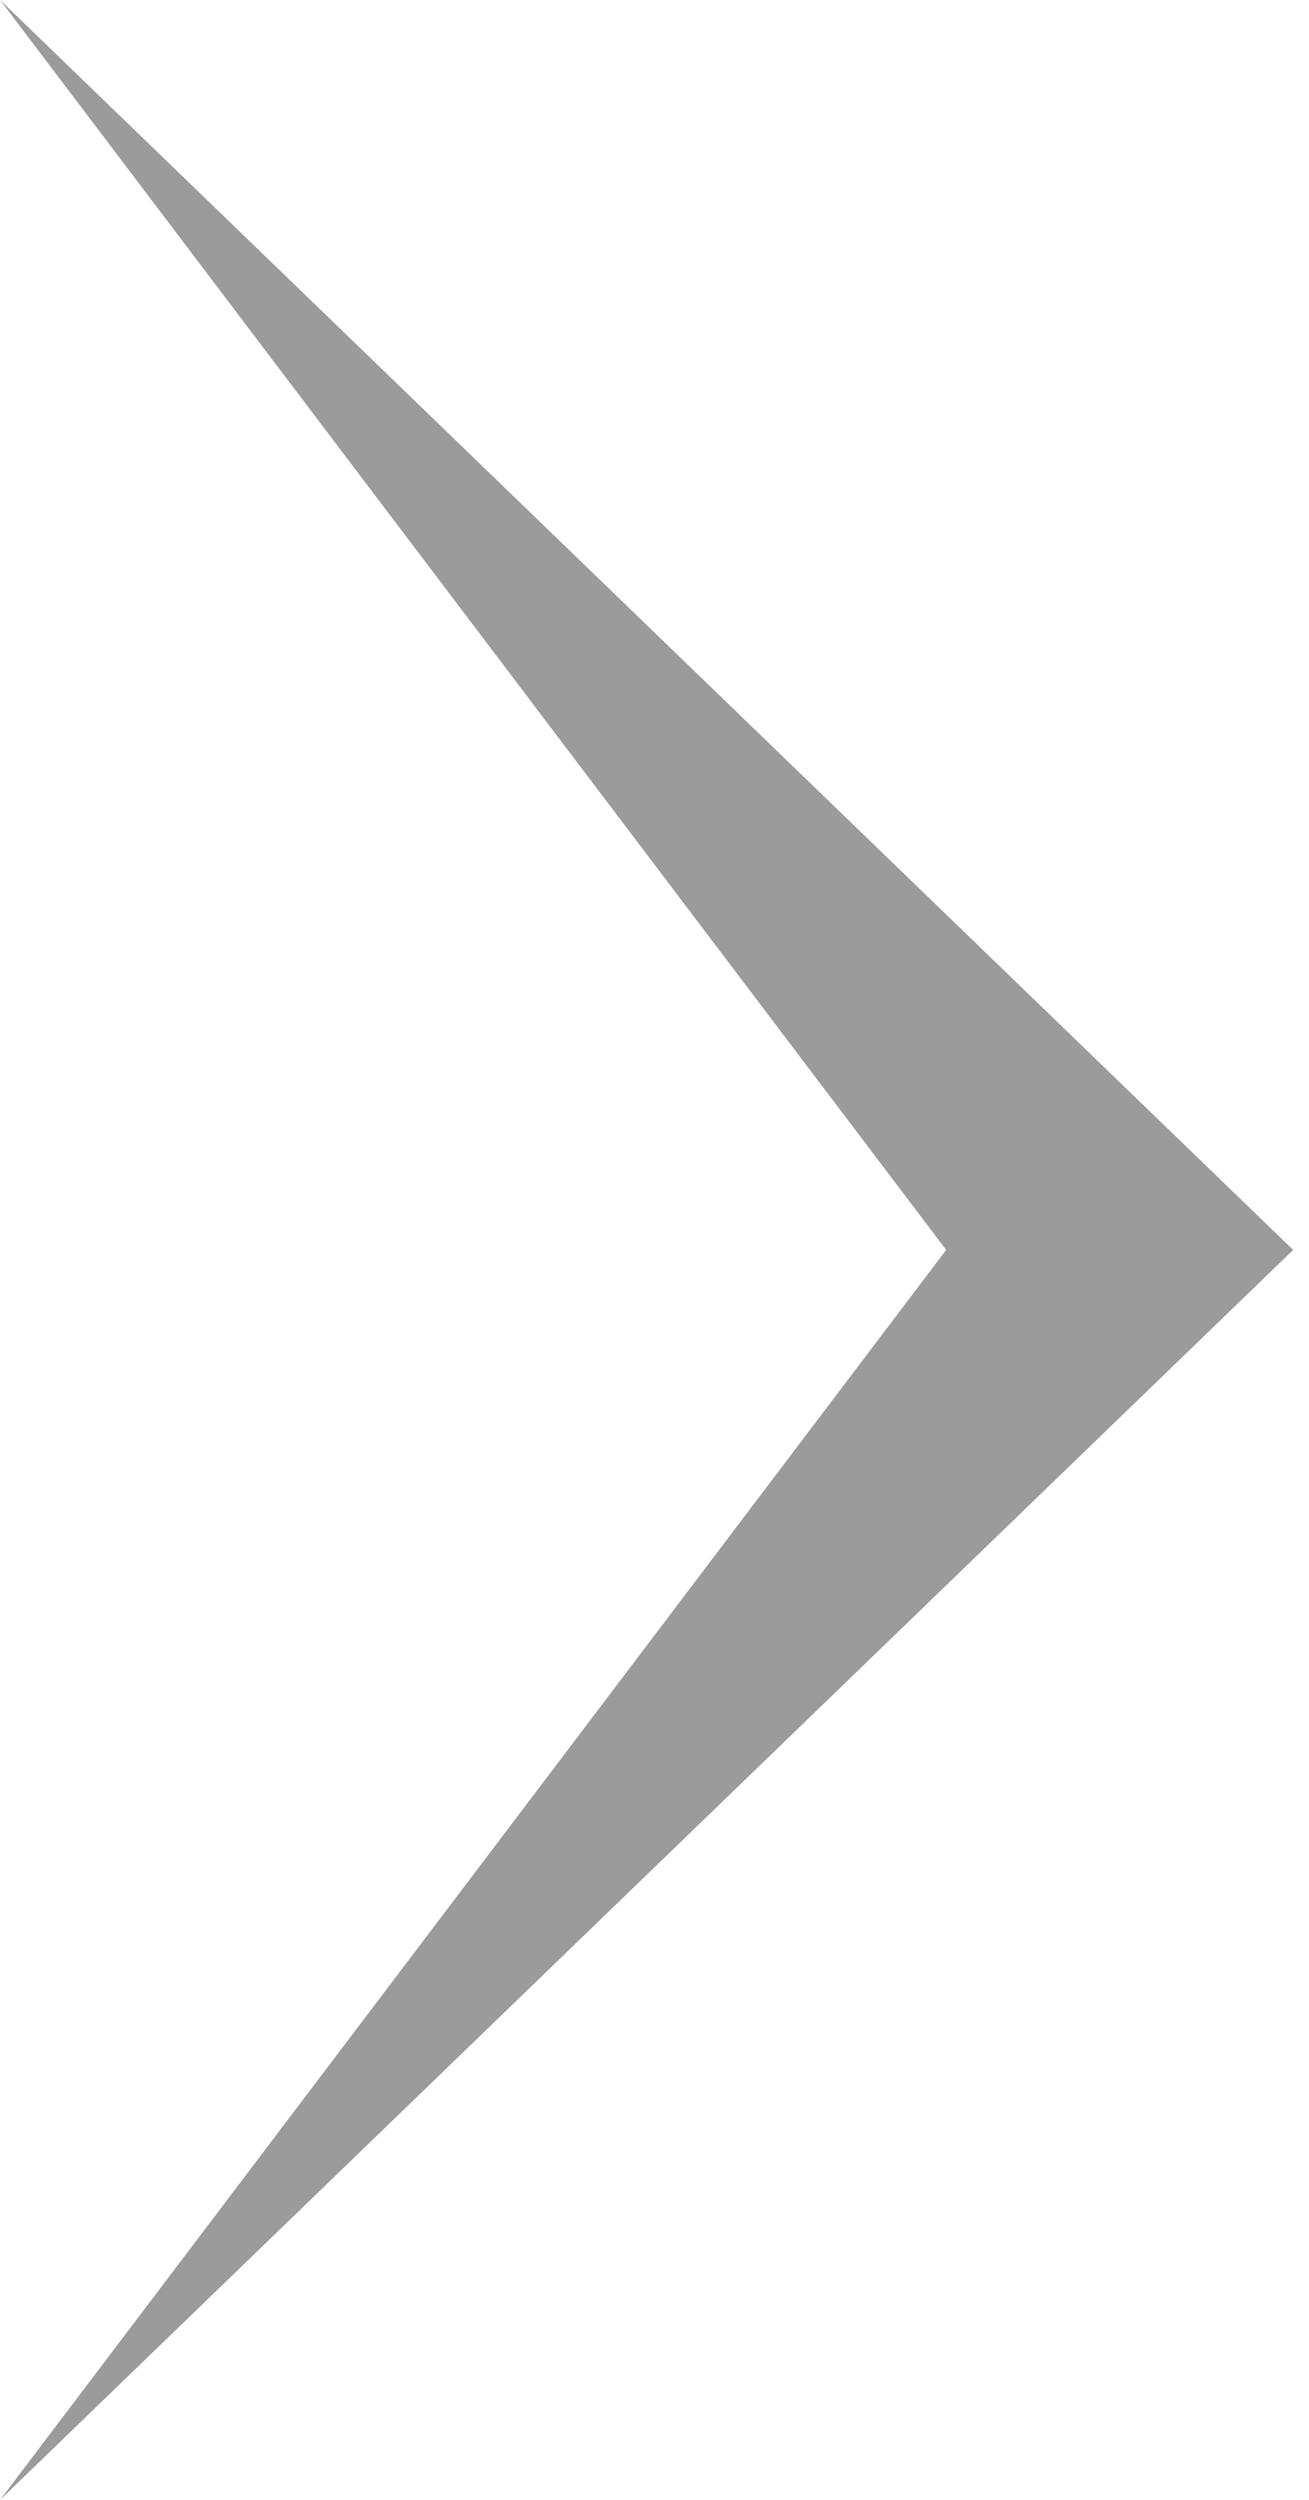 <svg width="11" height="21" viewBox="0 0 11 21" fill="none" xmlns="http://www.w3.org/2000/svg">
<path fill-rule="evenodd" clip-rule="evenodd" d="M0.001 21L10.867 10.5L0.001 0L7.951 10.5L0.001 21Z" fill="#9B9B9B"/>
</svg>
